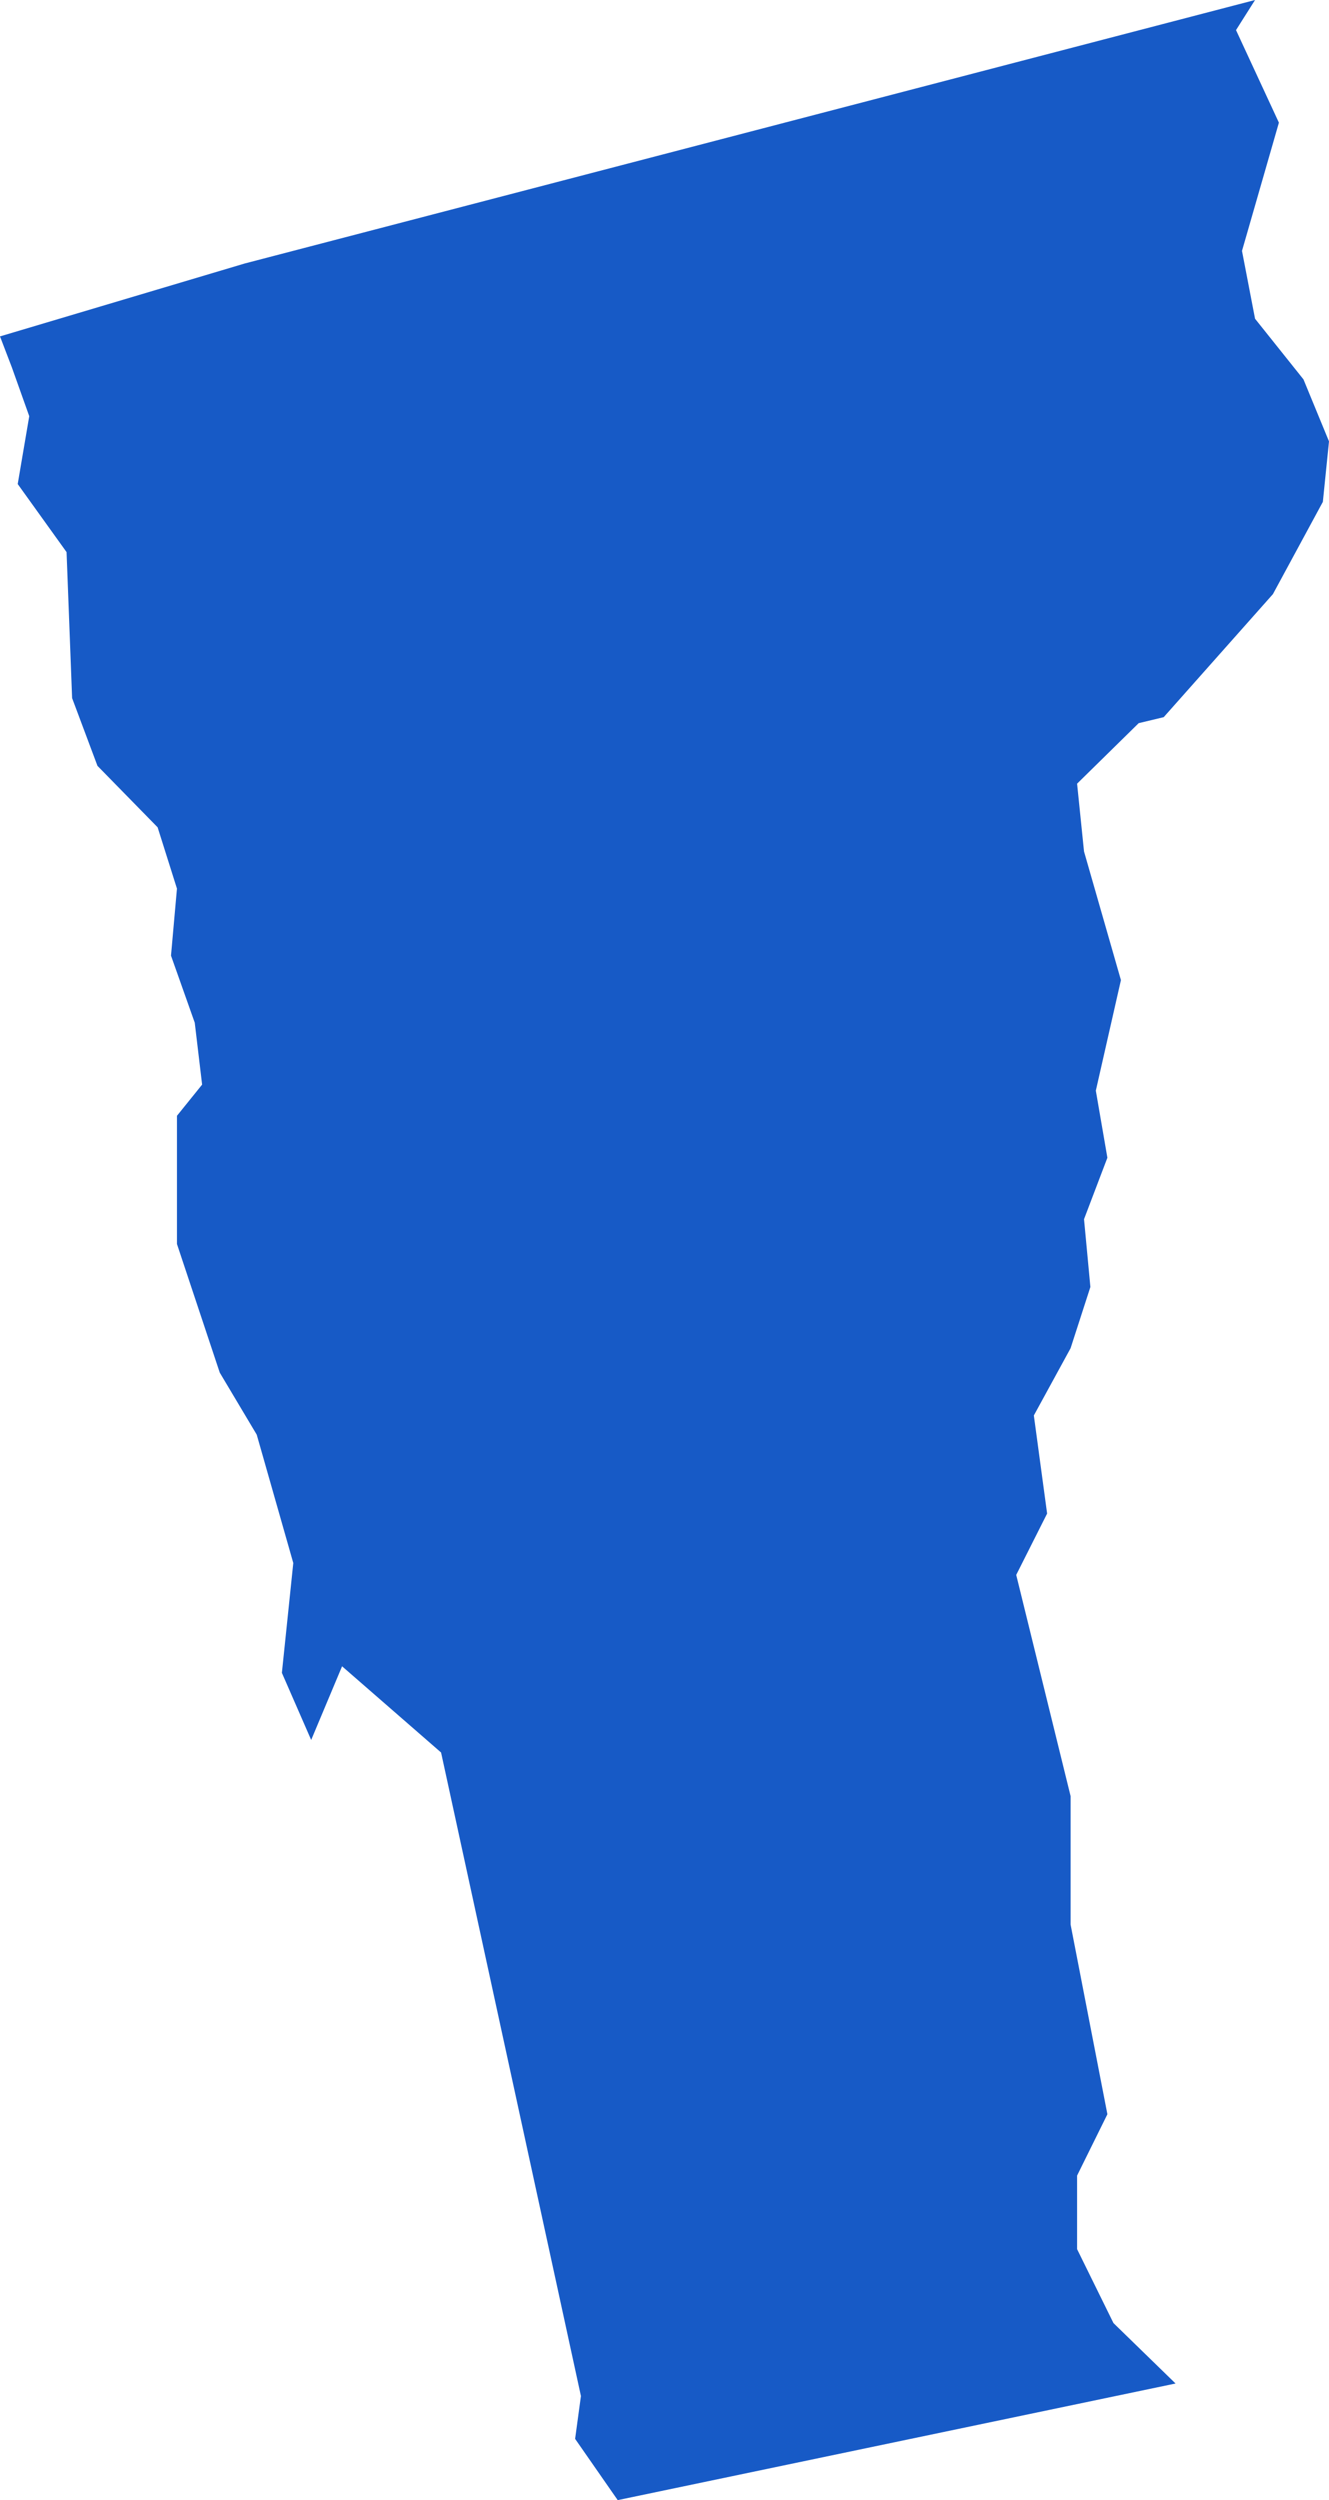 <?xml version="1.0" encoding="utf-8"?>
<!-- Generator: Adobe Illustrator 15.0.0, SVG Export Plug-In . SVG Version: 6.00 Build 0)  -->
<!DOCTYPE svg PUBLIC "-//W3C//DTD SVG 1.1//EN" "http://www.w3.org/Graphics/SVG/1.1/DTD/svg11.dtd">
<svg version="1.1" id="Layer_1" xmlns="http://www.w3.org/2000/svg" xmlns:xlink="http://www.w3.org/1999/xlink" x="0px" y="0px"
	 width="49.08px" height="92.275px" viewBox="0 0 49.08 92.275" enable-background="new 0 0 49.08 92.275" xml:space="preserve">
<polygon id="_x31_3_vermont" fill="#175AC6" points="46.349,0 9.037,9.725 0,12.416 0.441,13.568 1.08,15.361 0.654,17.865 
	2.458,20.377 2.663,25.766 3.599,28.266 5.821,30.535 6.535,32.797 6.315,35.271 7.192,37.746 7.464,40.031 6.535,41.182 
	6.535,45.914 8.116,50.662 9.481,52.951 10.831,57.688 10.41,61.742 11.492,64.219 12.633,61.5 16.289,64.682 21.454,88.434 
	21.239,90.014 22.812,92.275 43.413,87.971 41.12,85.74 39.777,83.012 39.777,80.297 40.896,78.033 39.537,71.031 39.537,66.291 
	37.529,58.127 38.67,55.863 38.18,52.242 39.537,49.76 40.268,47.5 40.033,44.998 40.896,42.73 40.469,40.254 41.396,36.174 
	40.033,31.426 39.777,28.924 42.051,26.691 42.976,26.469 47.009,21.928 48.853,18.523 49.08,16.291 48.137,14.002 46.349,11.764 
	45.867,9.26 47.23,4.527 45.646,1.111 "/>
</svg>
